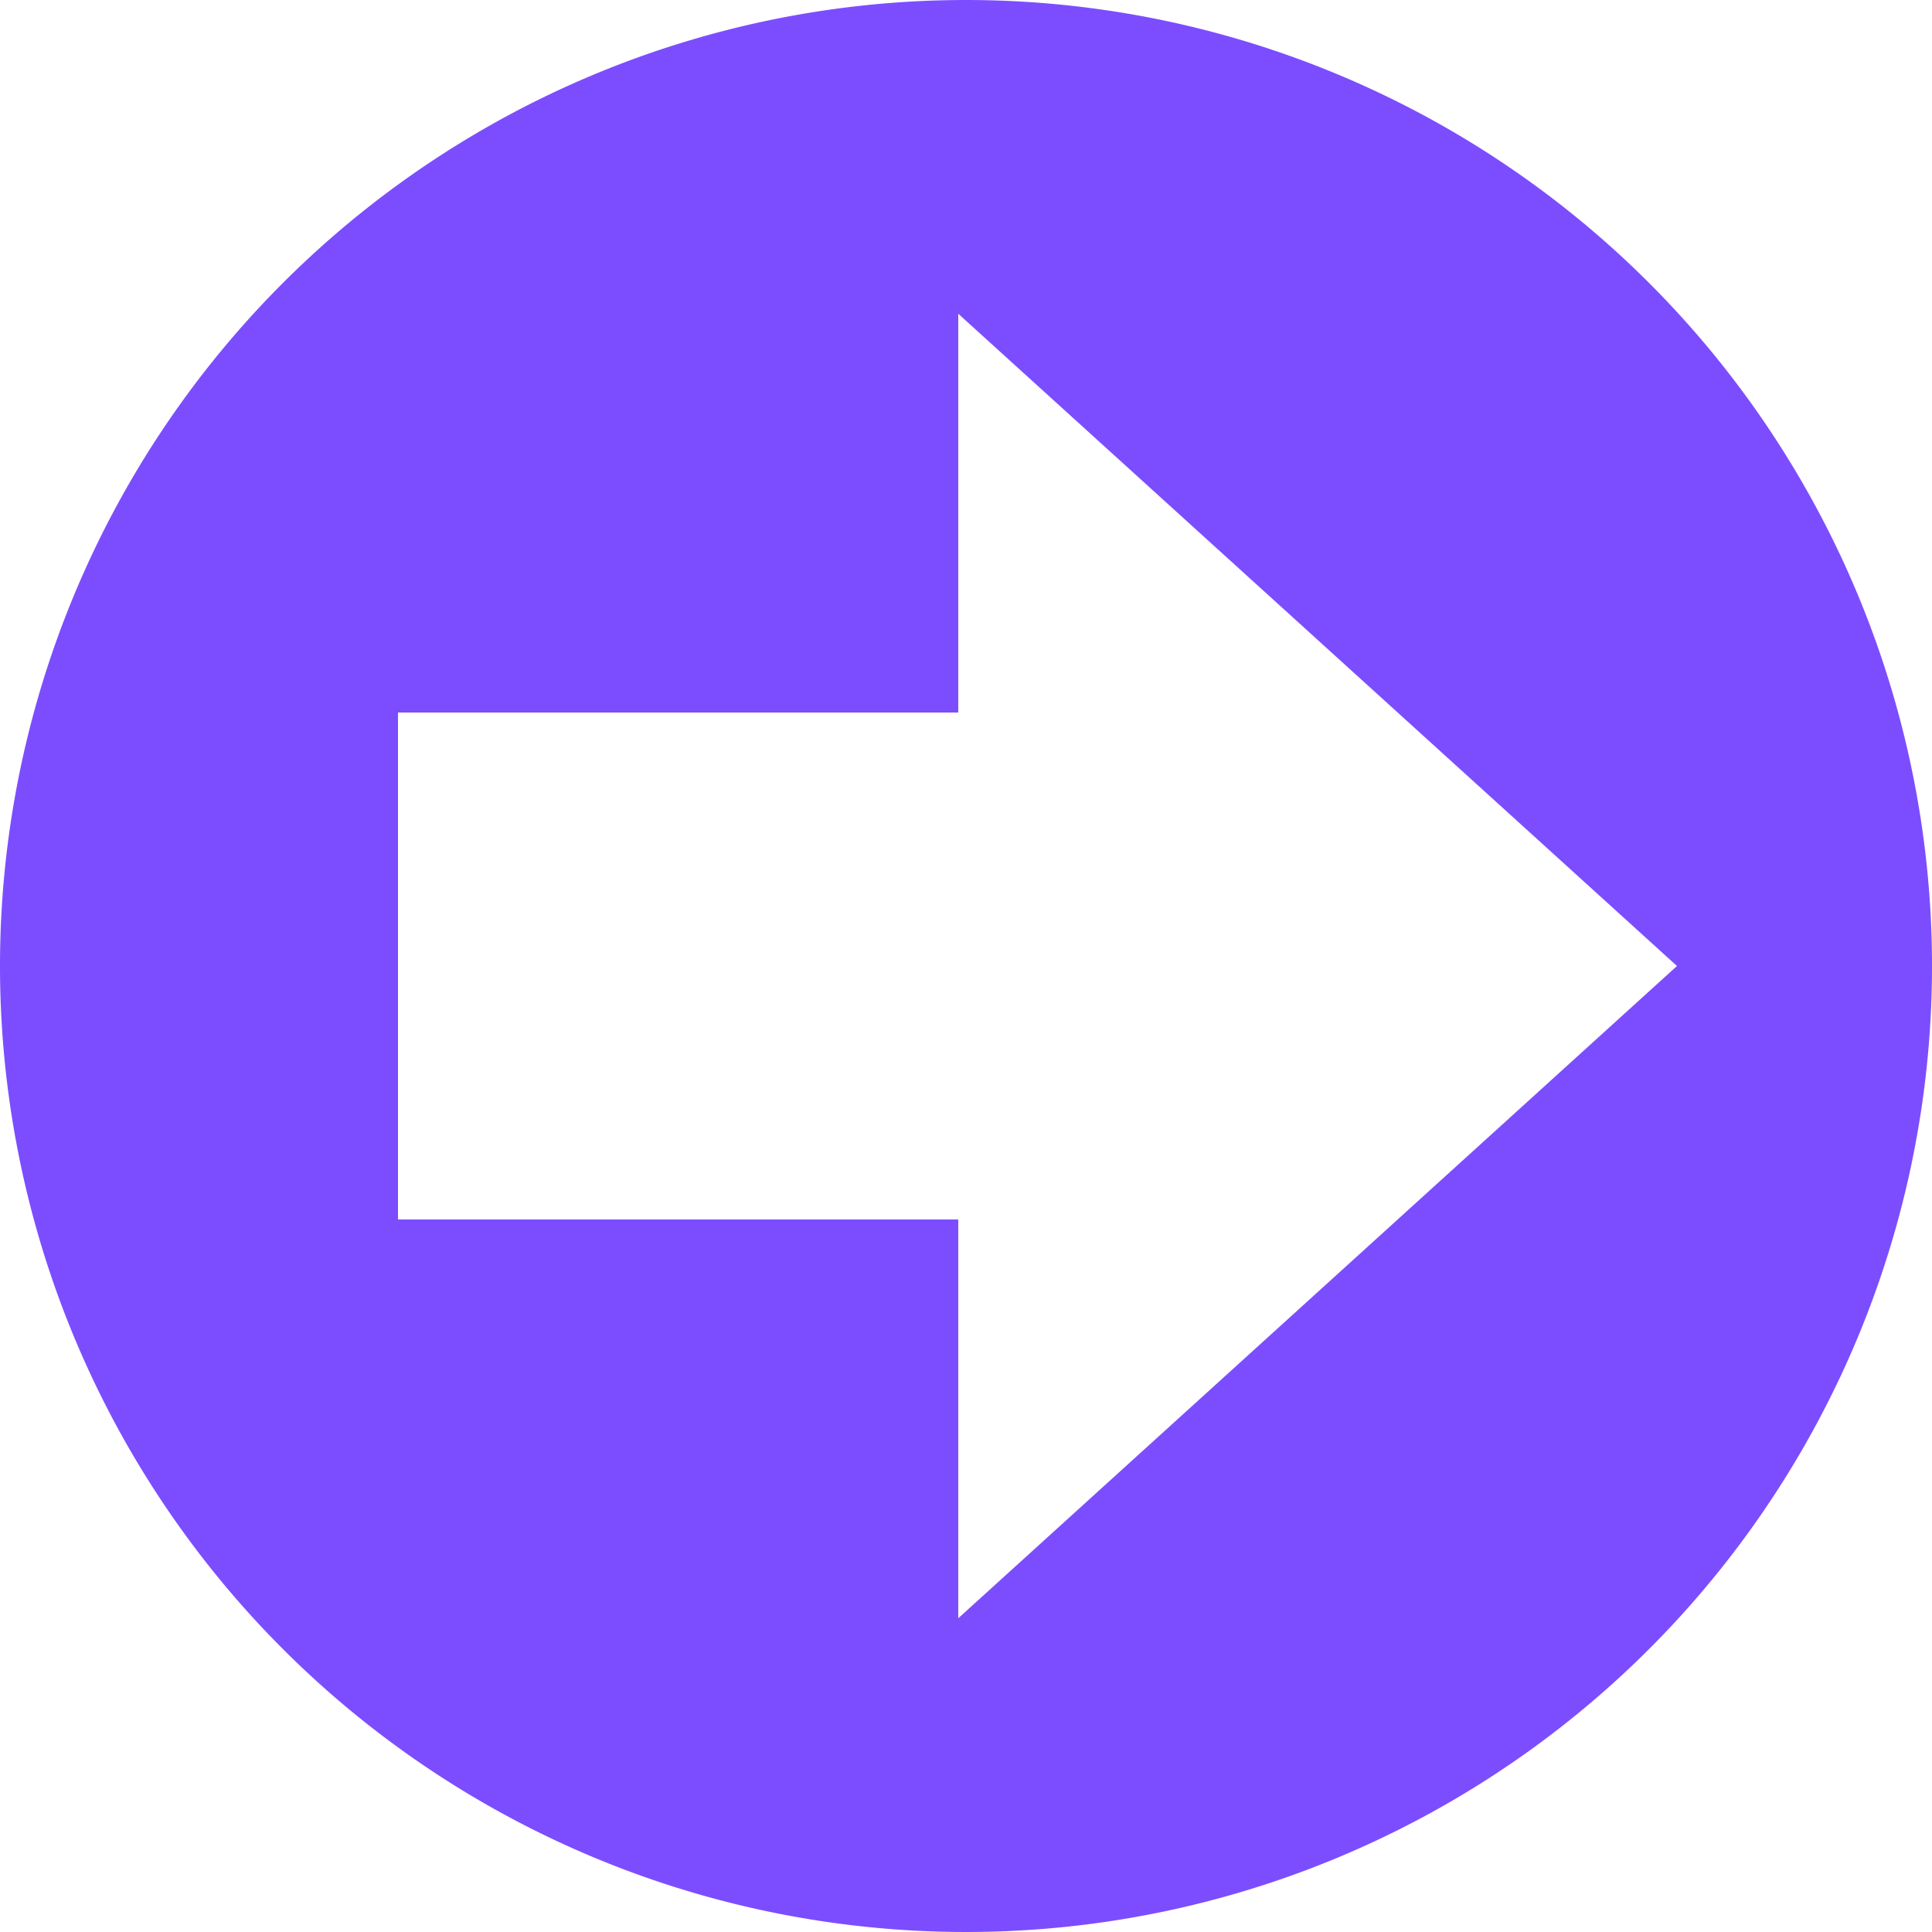 <svg xmlns="http://www.w3.org/2000/svg" viewBox="0 0 25 25"><defs><style>.cls-1{fill:#7c4dff;}</style></defs><title>Prancheta 39 cópia</title><g id="object"><path class="cls-1" d="M12.5,0A12.5,12.5,0,1,0,25,12.5,12.5,12.5,0,0,0,12.5,0Zm-.1,20.94V15.78H5.15V9.22H12.4V4.06l9.3,8.44Z"/></g></svg>